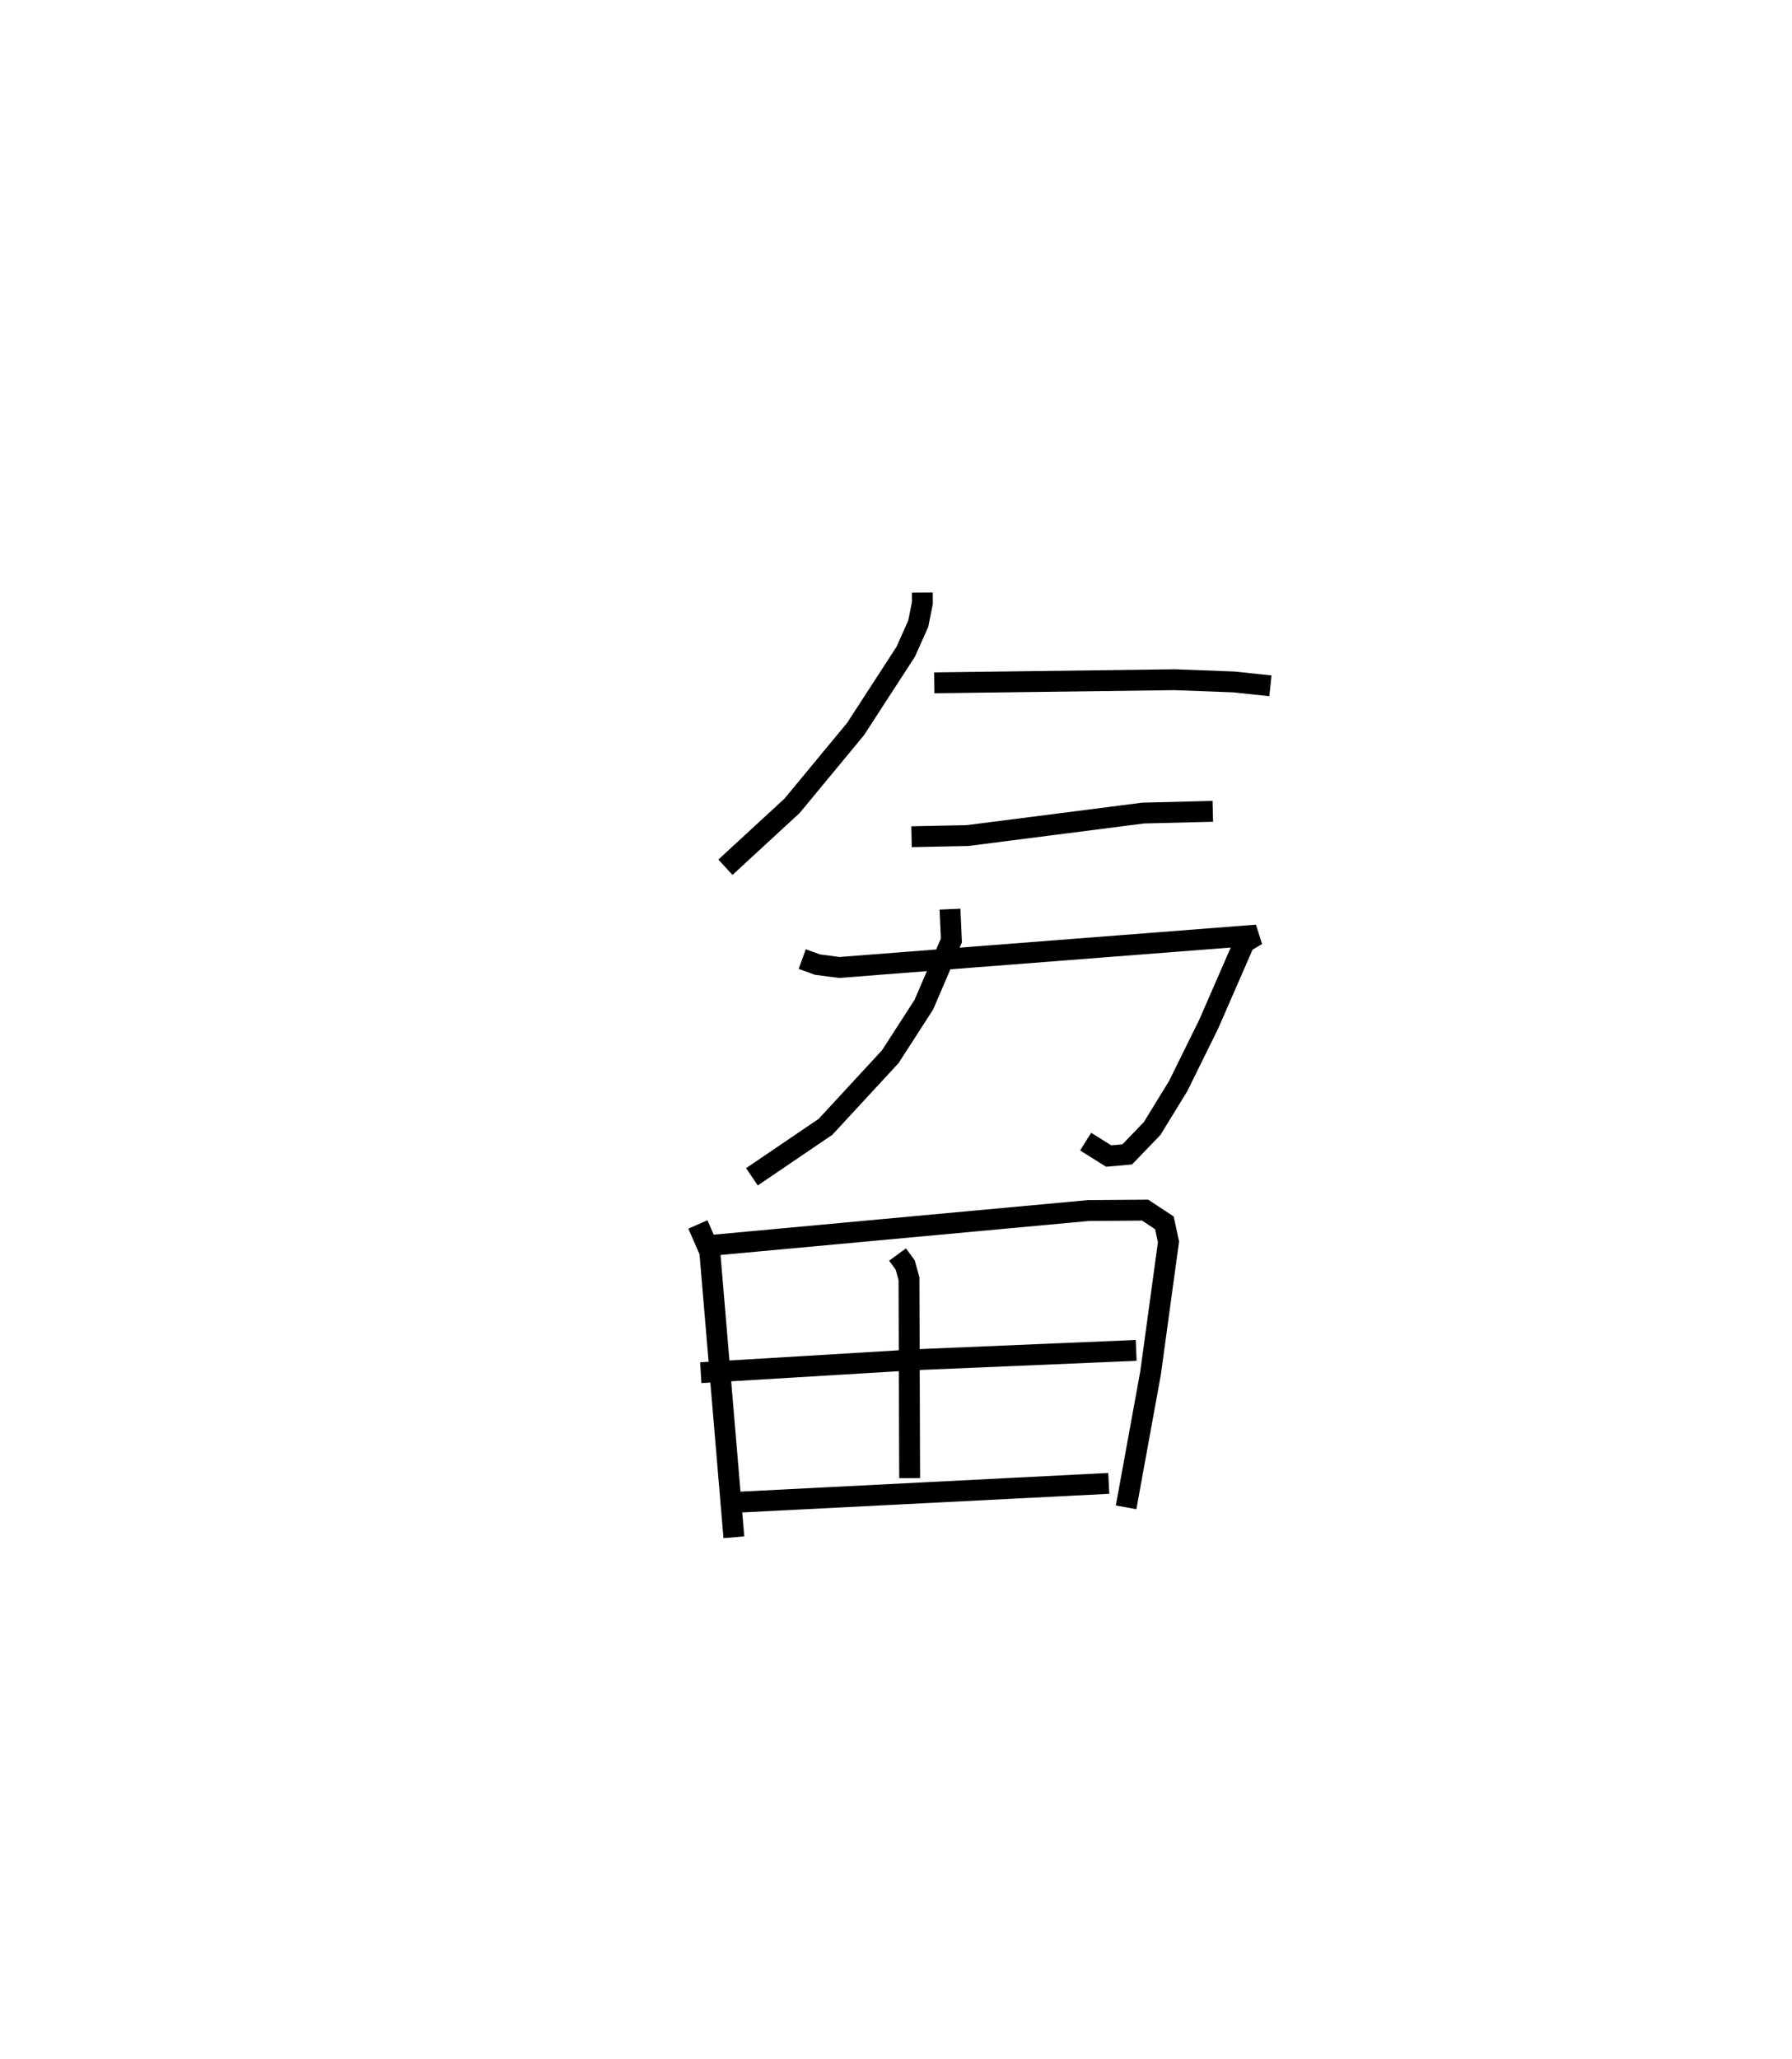 <?xml version="1.0" encoding="utf-8" ?>
<svg baseProfile="full" height="98.669" version="1.1" width="85.894" xmlns="http://www.w3.org/2000/svg" xmlns:ev="http://www.w3.org/2001/xml-events" xmlns:xlink="http://www.w3.org/1999/xlink"><defs /><rect fill="white" height="98.669" width="85.894" x="0" y="0" /><path d="M25,25 m0.0,0.0 m19.21,3.397 l0.003,0.493 -0.2,1.001 l-0.599,1.342 -2.403,3.702 l-3.046,3.683 -3.194,2.944 m10.01,-8.838 l11.528,-0.149 2.845,0.107 l1.74,0.186 m-17.202,7.231 l2.68,-0.055 8.427,-1.079 l3.333,-0.083 m-19.679,7.081 l0.73,0.265 1.047,0.137 l20.008,-1.553 -0.596,0.356 l-1.709,3.919 -1.46,2.961 l-1.247,2.033 -1.196,1.242 l-0.889,0.079 -1.104,-0.691 m-6.501,-11.142 l0.066,1.502 -1.321,3.078 l-1.606,2.489 -3.105,3.362 l-3.529,2.397 m-2.59,2.284 l0.57,1.303 1.155,13.688 m-1.057,-13.992 l18.039,-1.665 2.729,-0.021 l0.924,0.608 0.197,0.911 l-0.859,6.285 -1.173,6.44 m-10.955,-12.116 l0.368,0.504 0.18,0.655 l0.032,9.557 m-10.011,-5.054 l10.363,-0.624 10.506,-0.444 m-19.864,7.315 l18.551,-0.942 " fill="none" stroke="black" stroke-width="1" /></svg>